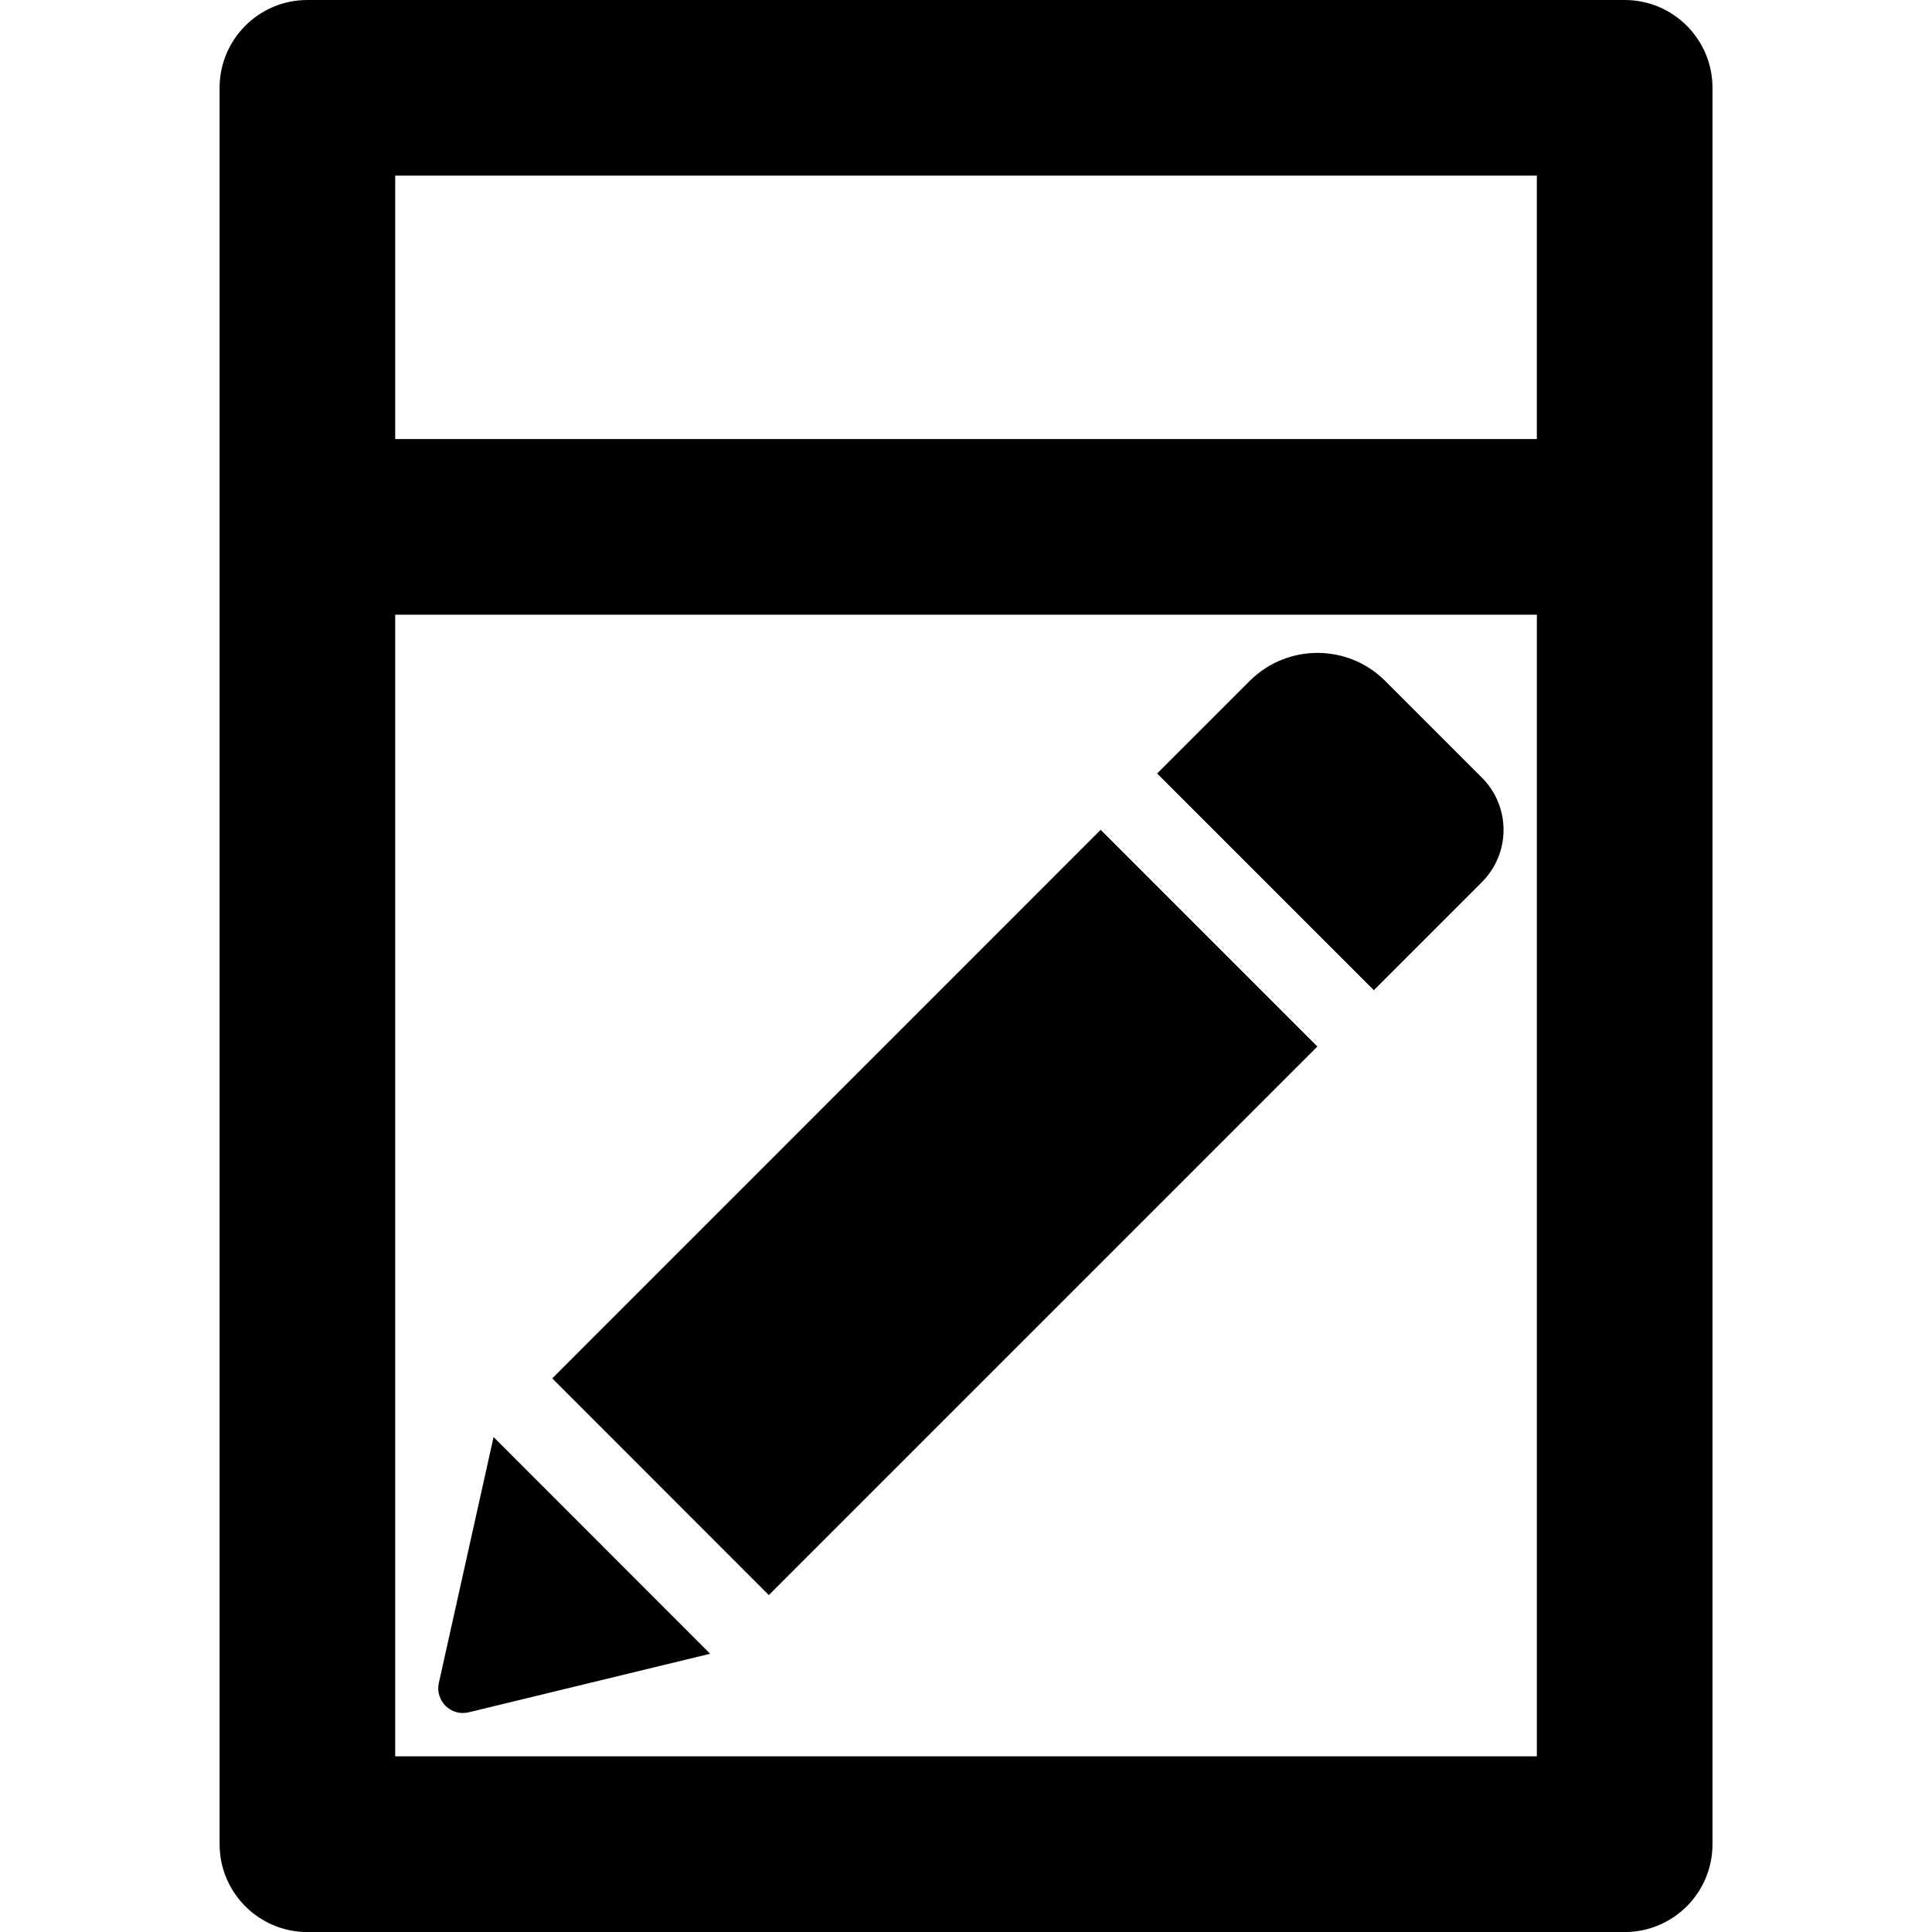 <?xml version="1.0" encoding="UTF-8" standalone="no"?>
<!-- Generator: Adobe Illustrator 16.0.0, SVG Export Plug-In . SVG Version: 6.00 Build 0)  -->

<svg
   xmlns:dc="http://purl.org/dc/elements/1.1/"
   xmlns:cc="http://creativecommons.org/ns#"
   xmlns:rdf="http://www.w3.org/1999/02/22-rdf-syntax-ns#"
   xmlns:svg="http://www.w3.org/2000/svg"
   xmlns="http://www.w3.org/2000/svg"
   xmlns:sodipodi="http://sodipodi.sourceforge.net/DTD/sodipodi-0.dtd"
   xmlns:inkscape="http://www.inkscape.org/namespaces/inkscape"
   version="1.1"
   id="Capa_1"
   x="0px"
   y="0px"
   width="47px"
   height="47.001px"
   viewBox="0 0 47 47.001"
   style="enable-background:new 0 0 47 47.001;"
   xml:space="preserve"
   sodipodi:docname="notasEditar.svg"
   inkscape:version="0.92.4 (unknown)"><defs
   id="defs58">
	

			
			
			
			
			
			
			
			
			
		</defs><sodipodi:namedview
   pagecolor="#ffffff"
   bordercolor="#666666"
   borderopacity="1"
   objecttolerance="10"
   gridtolerance="10"
   guidetolerance="10"
   inkscape:pageopacity="0"
   inkscape:pageshadow="2"
   inkscape:window-width="1317"
   inkscape:window-height="713"
   id="namedview56"
   showgrid="false"
   inkscape:zoom="6.4060436"
   inkscape:cx="41.341169"
   inkscape:cy="24.404038"
   inkscape:window-x="49"
   inkscape:window-y="27"
   inkscape:window-maximized="1"
   inkscape:current-layer="layer3" />
<g
   id="Layer_1_66_">
		<path
   d="M 39.524,0 H 7.478 C 6.298,0 5.342,0.957 5.342,2.137 v 42.727 c 0,1.18 0.957,2.137 2.136,2.137 h 32.046 c 1.18,0 2.136,-0.957 2.136,-2.137 V 2.137 C 41.66,0.957 40.704,0 39.524,0 Z m -2.137,4.272 v 6.409 H 9.614 V 4.272 Z M 9.614,42.729 V 14.954 H 37.387 V 42.726 H 9.614 Z"
   id="path2"
   inkscape:connector-curvature="0" />
	</g>
<g
   id="g25">
</g>
<g
   id="g27">
</g>
<g
   id="g29">
</g>
<g
   id="g31">
</g>
<g
   id="g33">
</g>
<g
   id="g35">
</g>
<g
   id="g37">
</g>
<g
   id="g39">
</g>
<g
   id="g41">
</g>
<g
   id="g43">
</g>
<g
   id="g45">
</g>
<g
   id="g47">
</g>
<g
   id="g49">
</g>
<g
   id="g51">
</g>
<g
   id="g53">
</g>
<g
   inkscape:groupmode="layer"
   id="layer3"
   inkscape:label="Layer 2"
   sodipodi:insensitive="true"
   style="display:inline"><g
     transform="matrix(0.049,0,0,0.049,10.661,15.82)"
     id="g222"><path
       inkscape:connector-curvature="0"
       d="M 328.883,89.125 436.473,196.714 164.133,469.054 56.604,361.465 Z M 518.113,63.177 470.132,15.196 c -18.543,-18.543 -48.653,-18.543 -67.259,0 l -45.961,45.961 107.59,107.59 53.611,-53.611 c 14.382,-14.383 14.382,-37.577 0,-51.959 z M 0.3,512.69 c -1.958,8.812 5.998,16.708 14.811,14.565 L 135.002,498.186 27.473,390.597 Z"
       id="path220" /></g></g></svg>